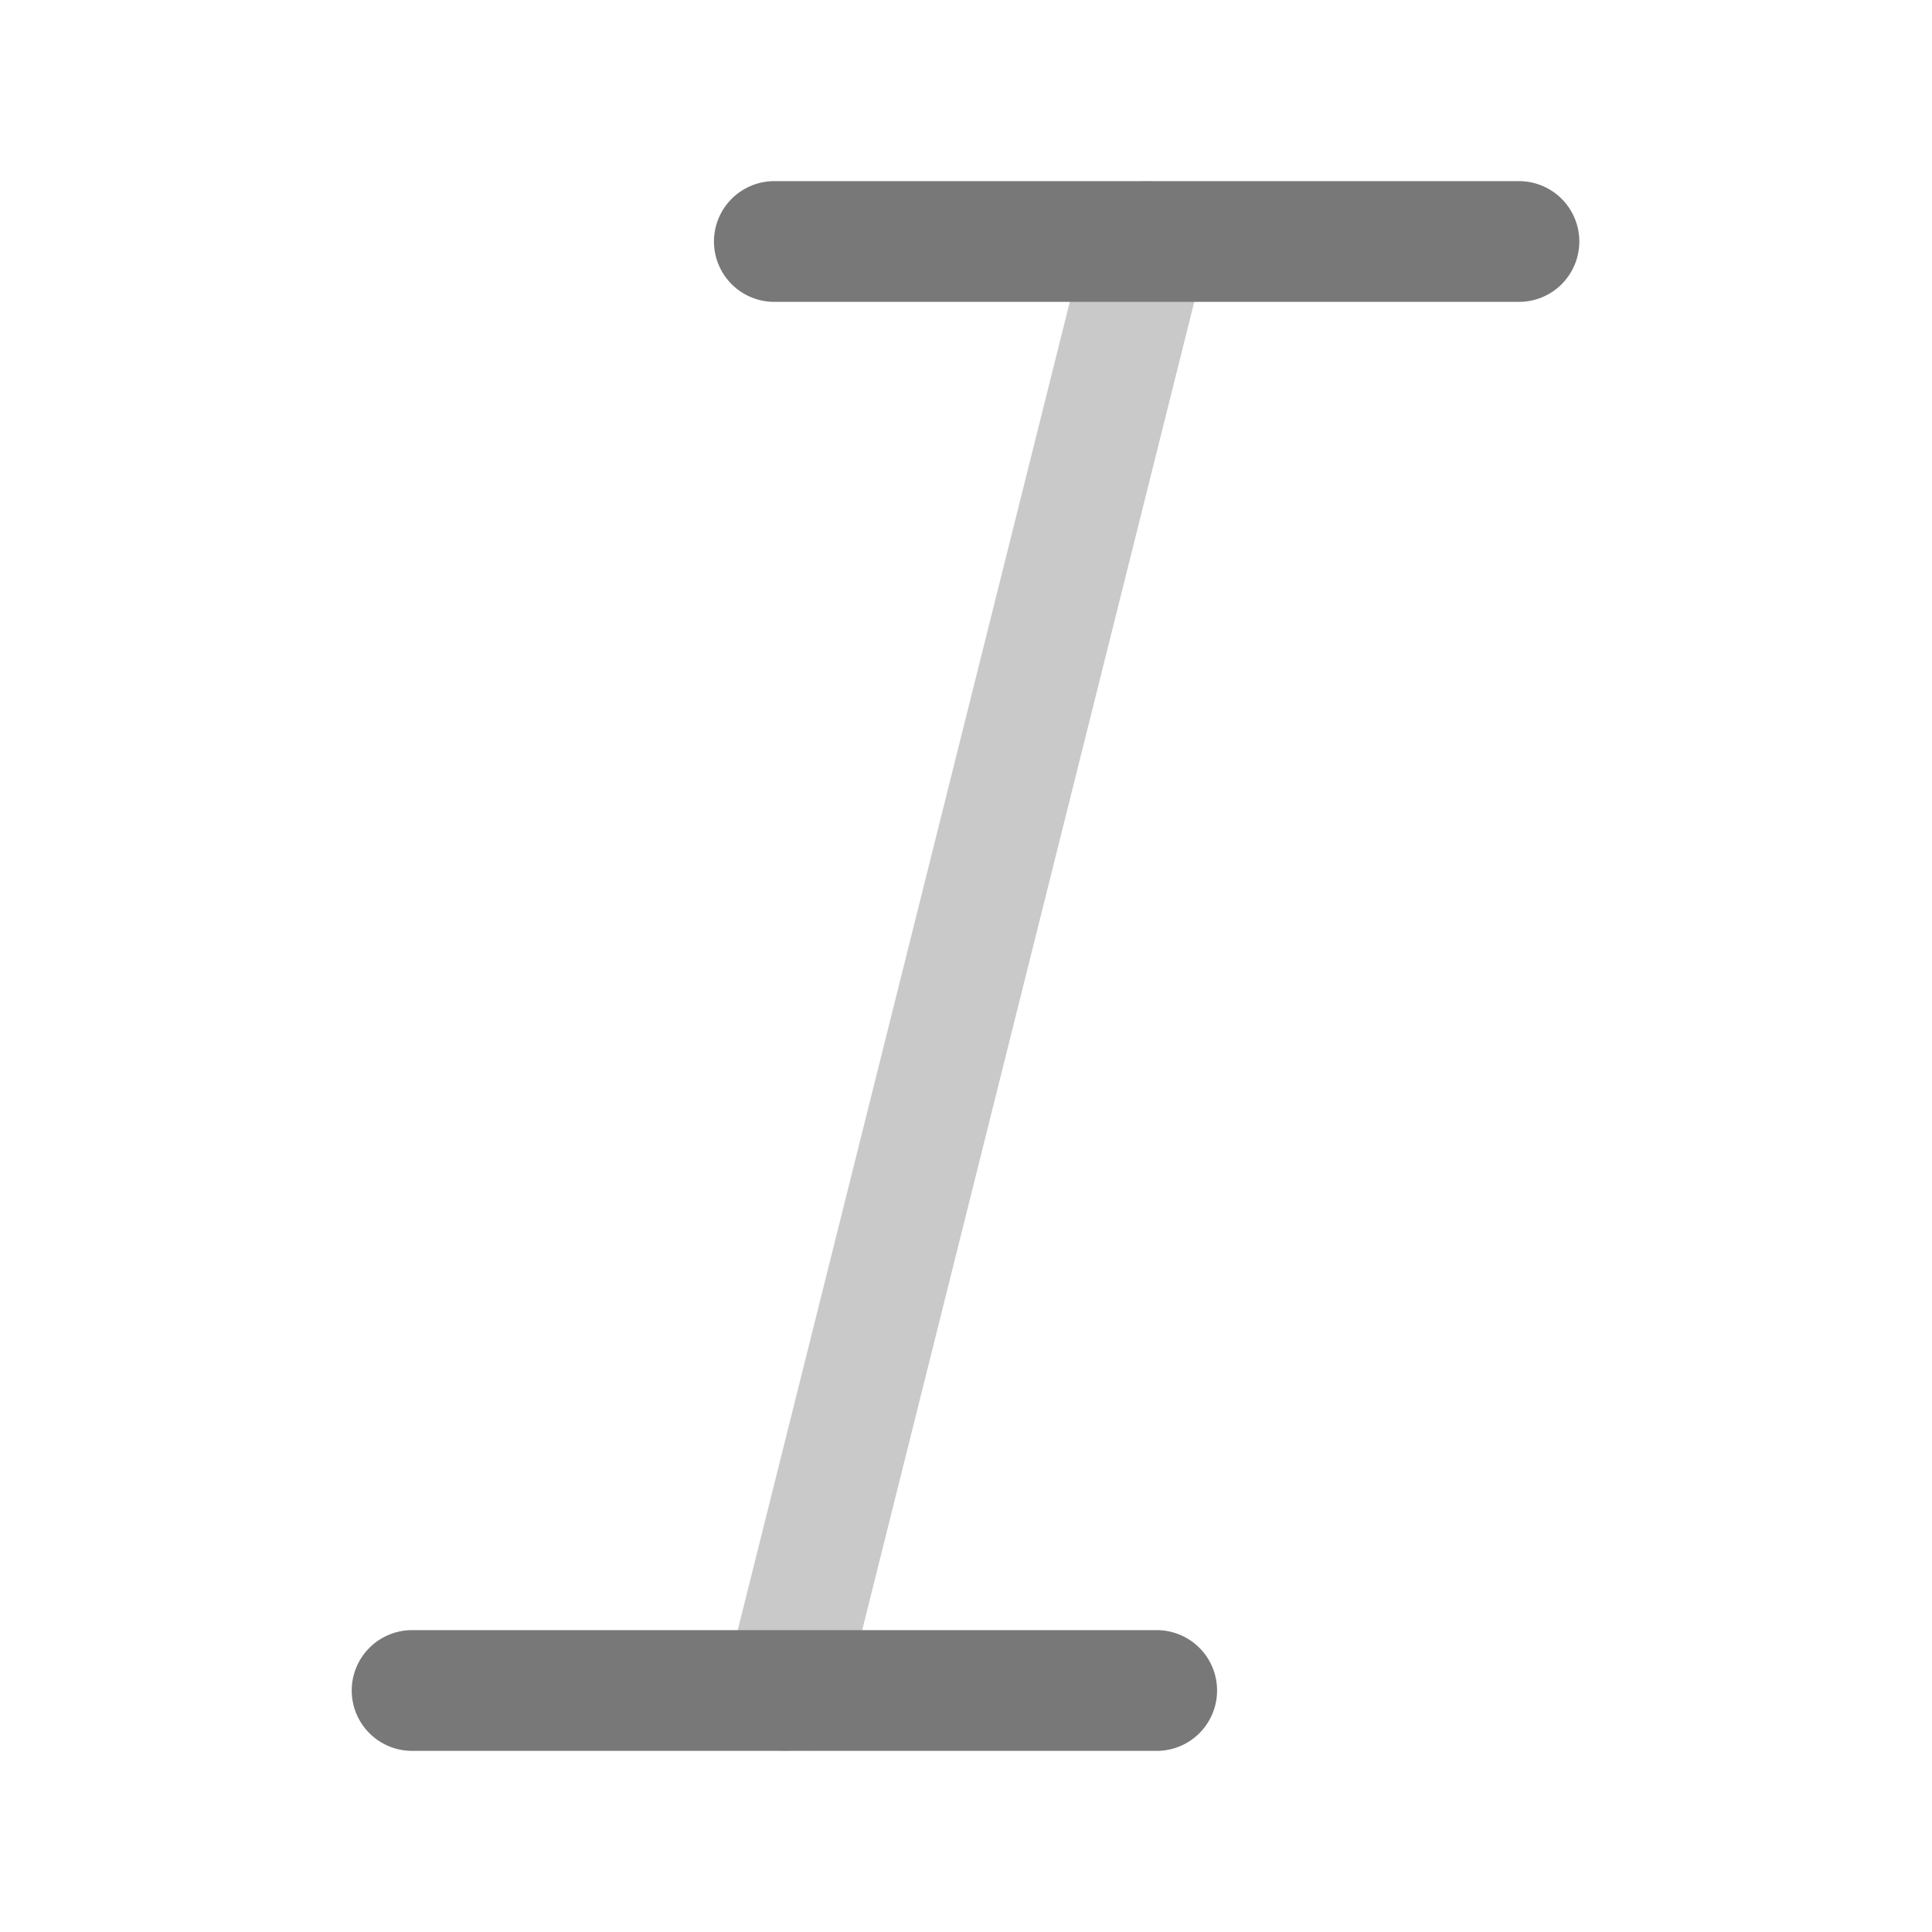 <!DOCTYPE svg PUBLIC "-//W3C//DTD SVG 1.1//EN" "http://www.w3.org/Graphics/SVG/1.1/DTD/svg11.dtd">
<!-- Uploaded to: SVG Repo, www.svgrepo.com, Transformed by: SVG Repo Mixer Tools -->
<svg width="800px" height="800px" viewBox="0 0 24 24" fill="none" xmlns="http://www.w3.org/2000/svg">
<g id="SVGRepo_bgCarrier" stroke-width="0"/>
<g id="SVGRepo_tracerCarrier" stroke-linecap="round" stroke-linejoin="round"/>
<g id="SVGRepo_iconCarrier"> <path d="M9.619 3H18.869" stroke="#787878" stroke-width="1.5" stroke-linecap="round" stroke-linejoin="round"/> <path d="M5.119 21H14.369" stroke="#787878" stroke-width="1.5" stroke-linecap="round" stroke-linejoin="round"/> <path opacity="0.4" d="M14.25 3L9.75 21" stroke="#787878" stroke-width="1.5" stroke-linecap="round" stroke-linejoin="round"/> </g>
</svg>
